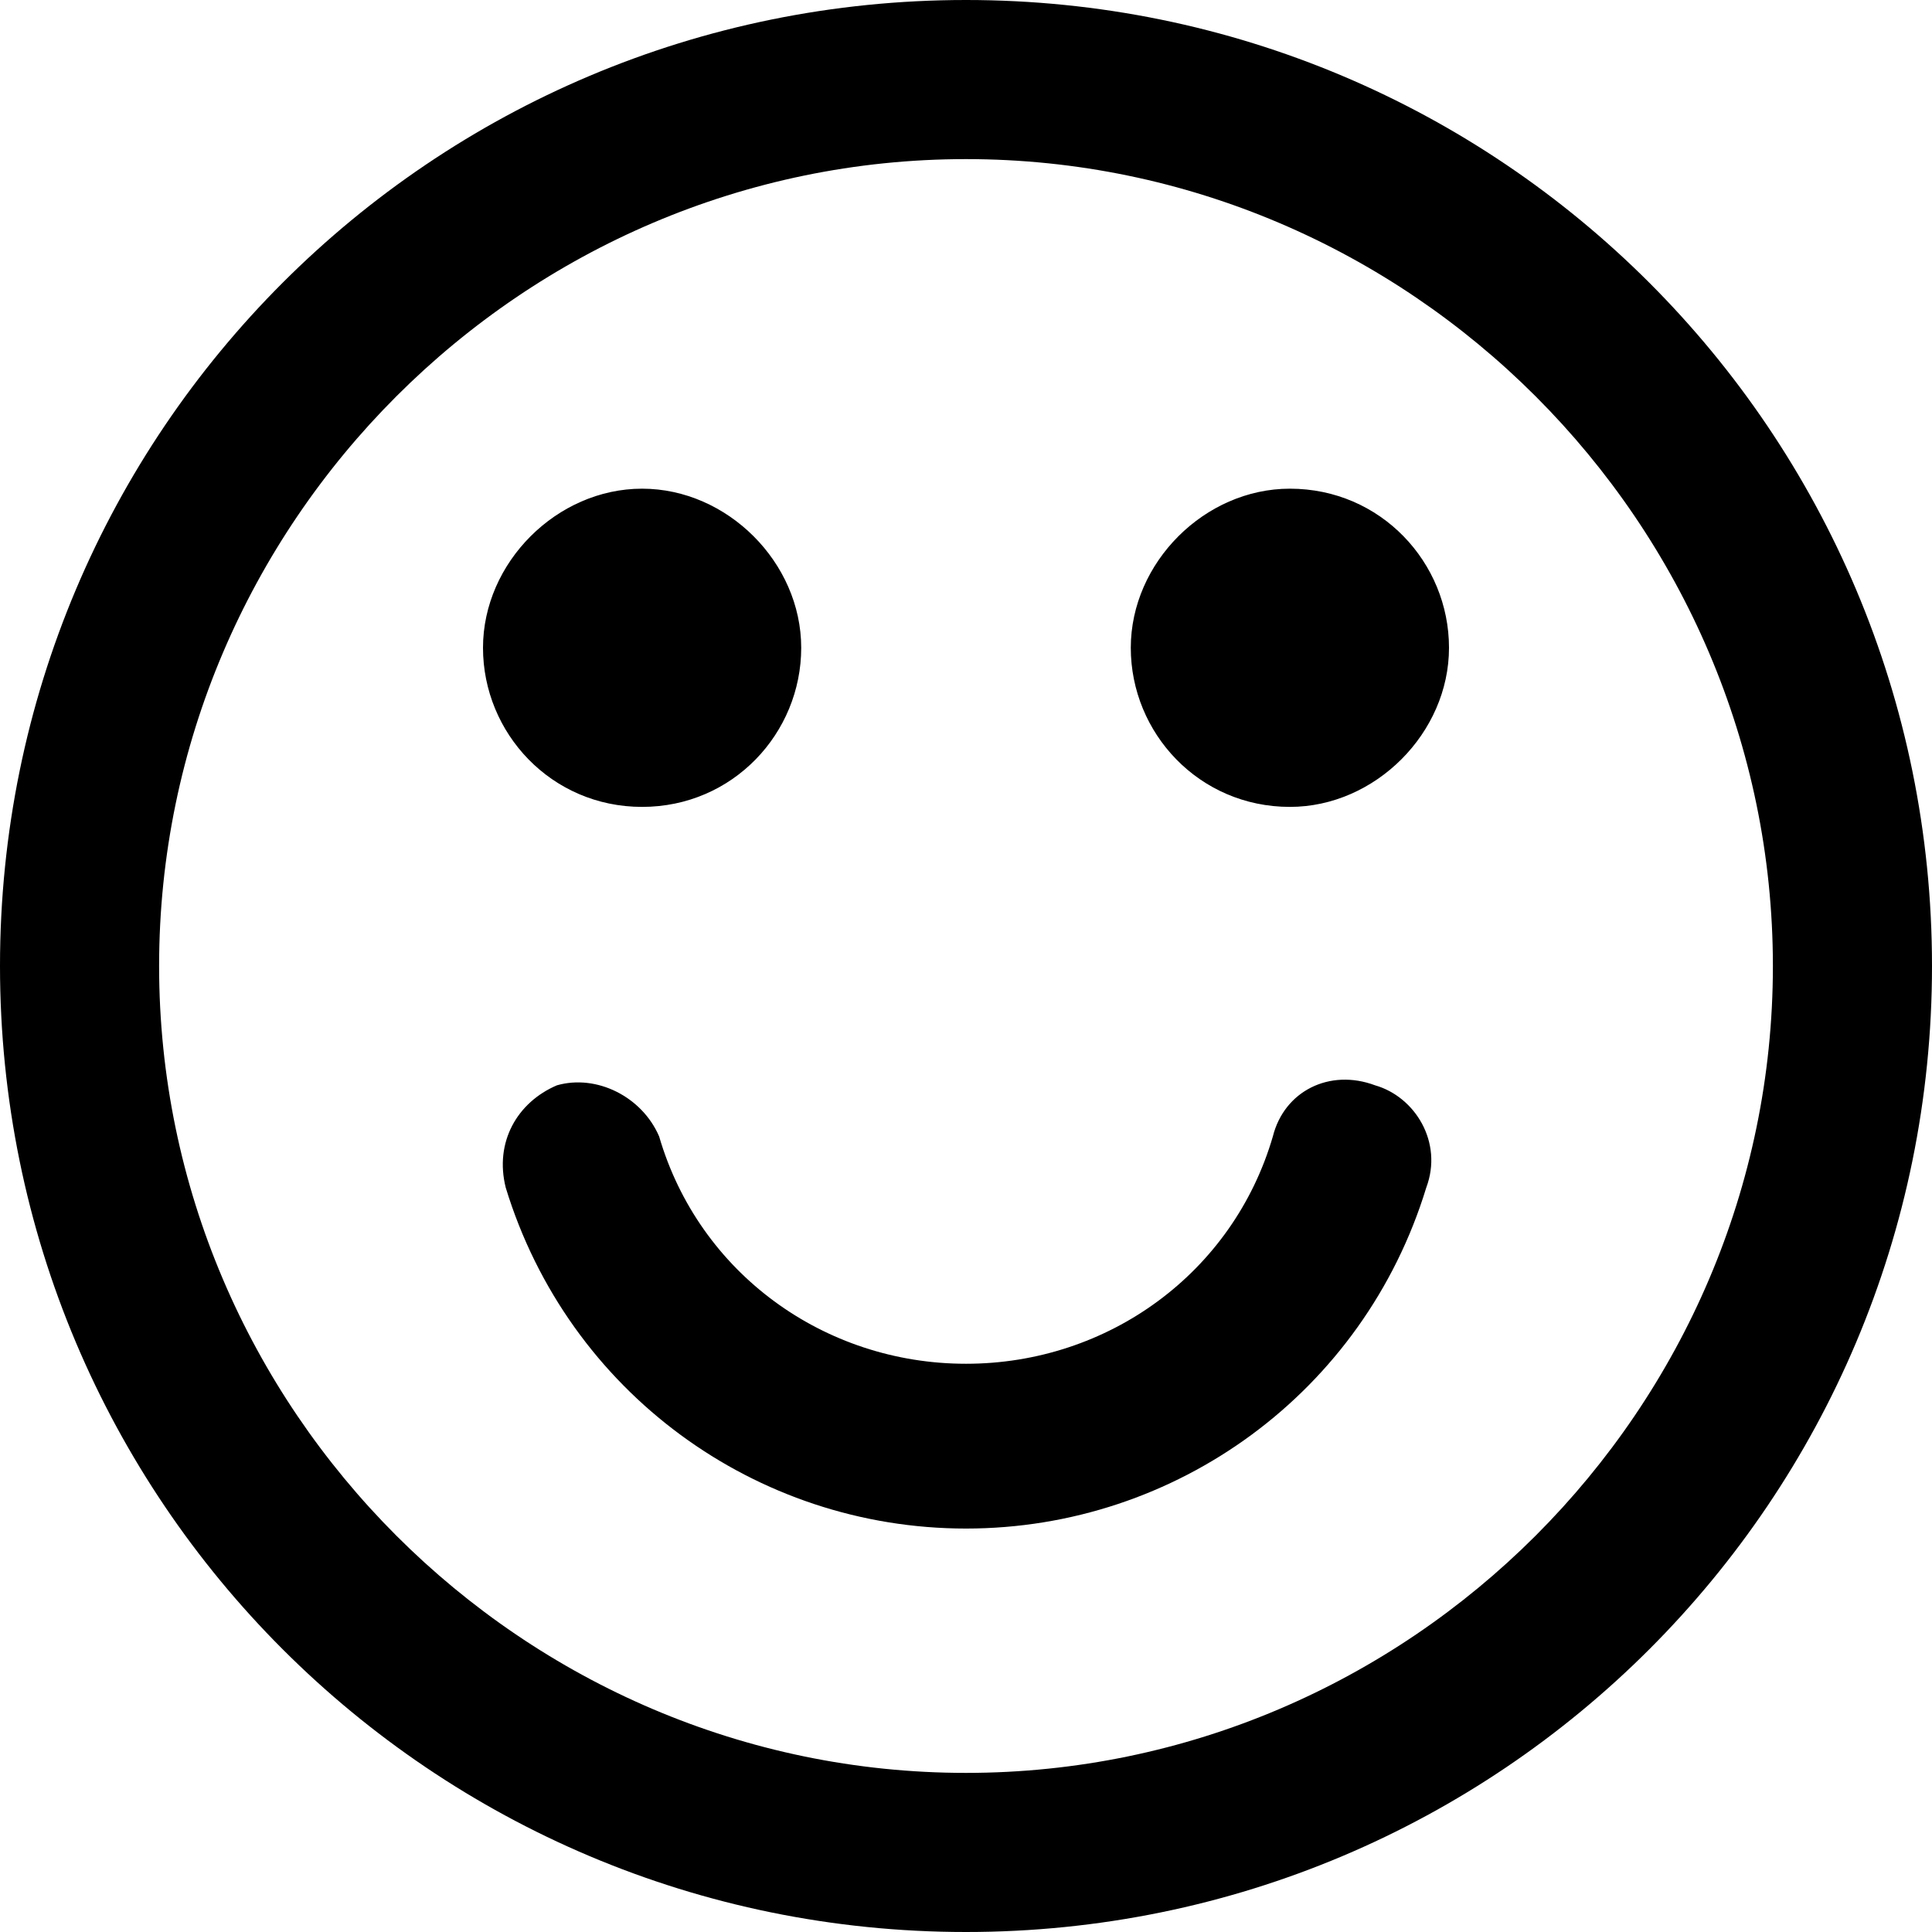 <?xml version="1.0" encoding="utf-8"?>
<!-- Generator: Adobe Illustrator 19.0.0, SVG Export Plug-In . SVG Version: 6.00 Build 0)  -->
<svg version="1.1" id="Layer_1" xmlns="http://www.w3.org/2000/svg" xmlns:xlink="http://www.w3.org/1999/xlink" x="0px" y="0px"
	 viewBox="0 0 34 34" enable-background="new 0 0 34 34" xml:space="preserve">
<g id="XMLID_1_">
	<path id="XMLID_2_" d="M17,34C7.6,34,0,26.4,0,17S7.6,0,17,0s17,7.6,17,17S26.4,34,17,34z M17,2.8C9.2,2.8,2.8,9.2,2.8,17
		S9.2,31.2,17,31.2S31.2,24.8,31.2,17S24.8,2.8,17,2.8z M11.3,14.2c-1.6,0-2.8-1.3-2.8-2.8s1.3-2.8,2.8-2.8s2.8,1.3,2.8,2.8
		S12.9,14.2,11.3,14.2z M17,26.9c-3.7,0-7-2.4-8.1-6c-0.2-0.8,0.2-1.5,0.9-1.8c0.7-0.2,1.5,0.2,1.8,0.9c0.7,2.4,2.9,4,5.4,4
		s4.7-1.6,5.4-4c0.2-0.8,1-1.2,1.8-0.9c0.7,0.2,1.2,1,0.9,1.8C24,24.5,20.7,26.9,17,26.9z M22.7,14.2c-1.6,0-2.8-1.3-2.8-2.8
		s1.3-2.8,2.8-2.8c1.6,0,2.8,1.3,2.8,2.8S24.2,14.2,22.7,14.2z"/>
</g>
<g id="XMLID_8_">
</g>
<g id="XMLID_9_">
</g>
<g id="XMLID_10_">
</g>
<g id="XMLID_11_">
</g>
<g id="XMLID_12_">
</g>
<g id="XMLID_13_">
</g>
</svg>

